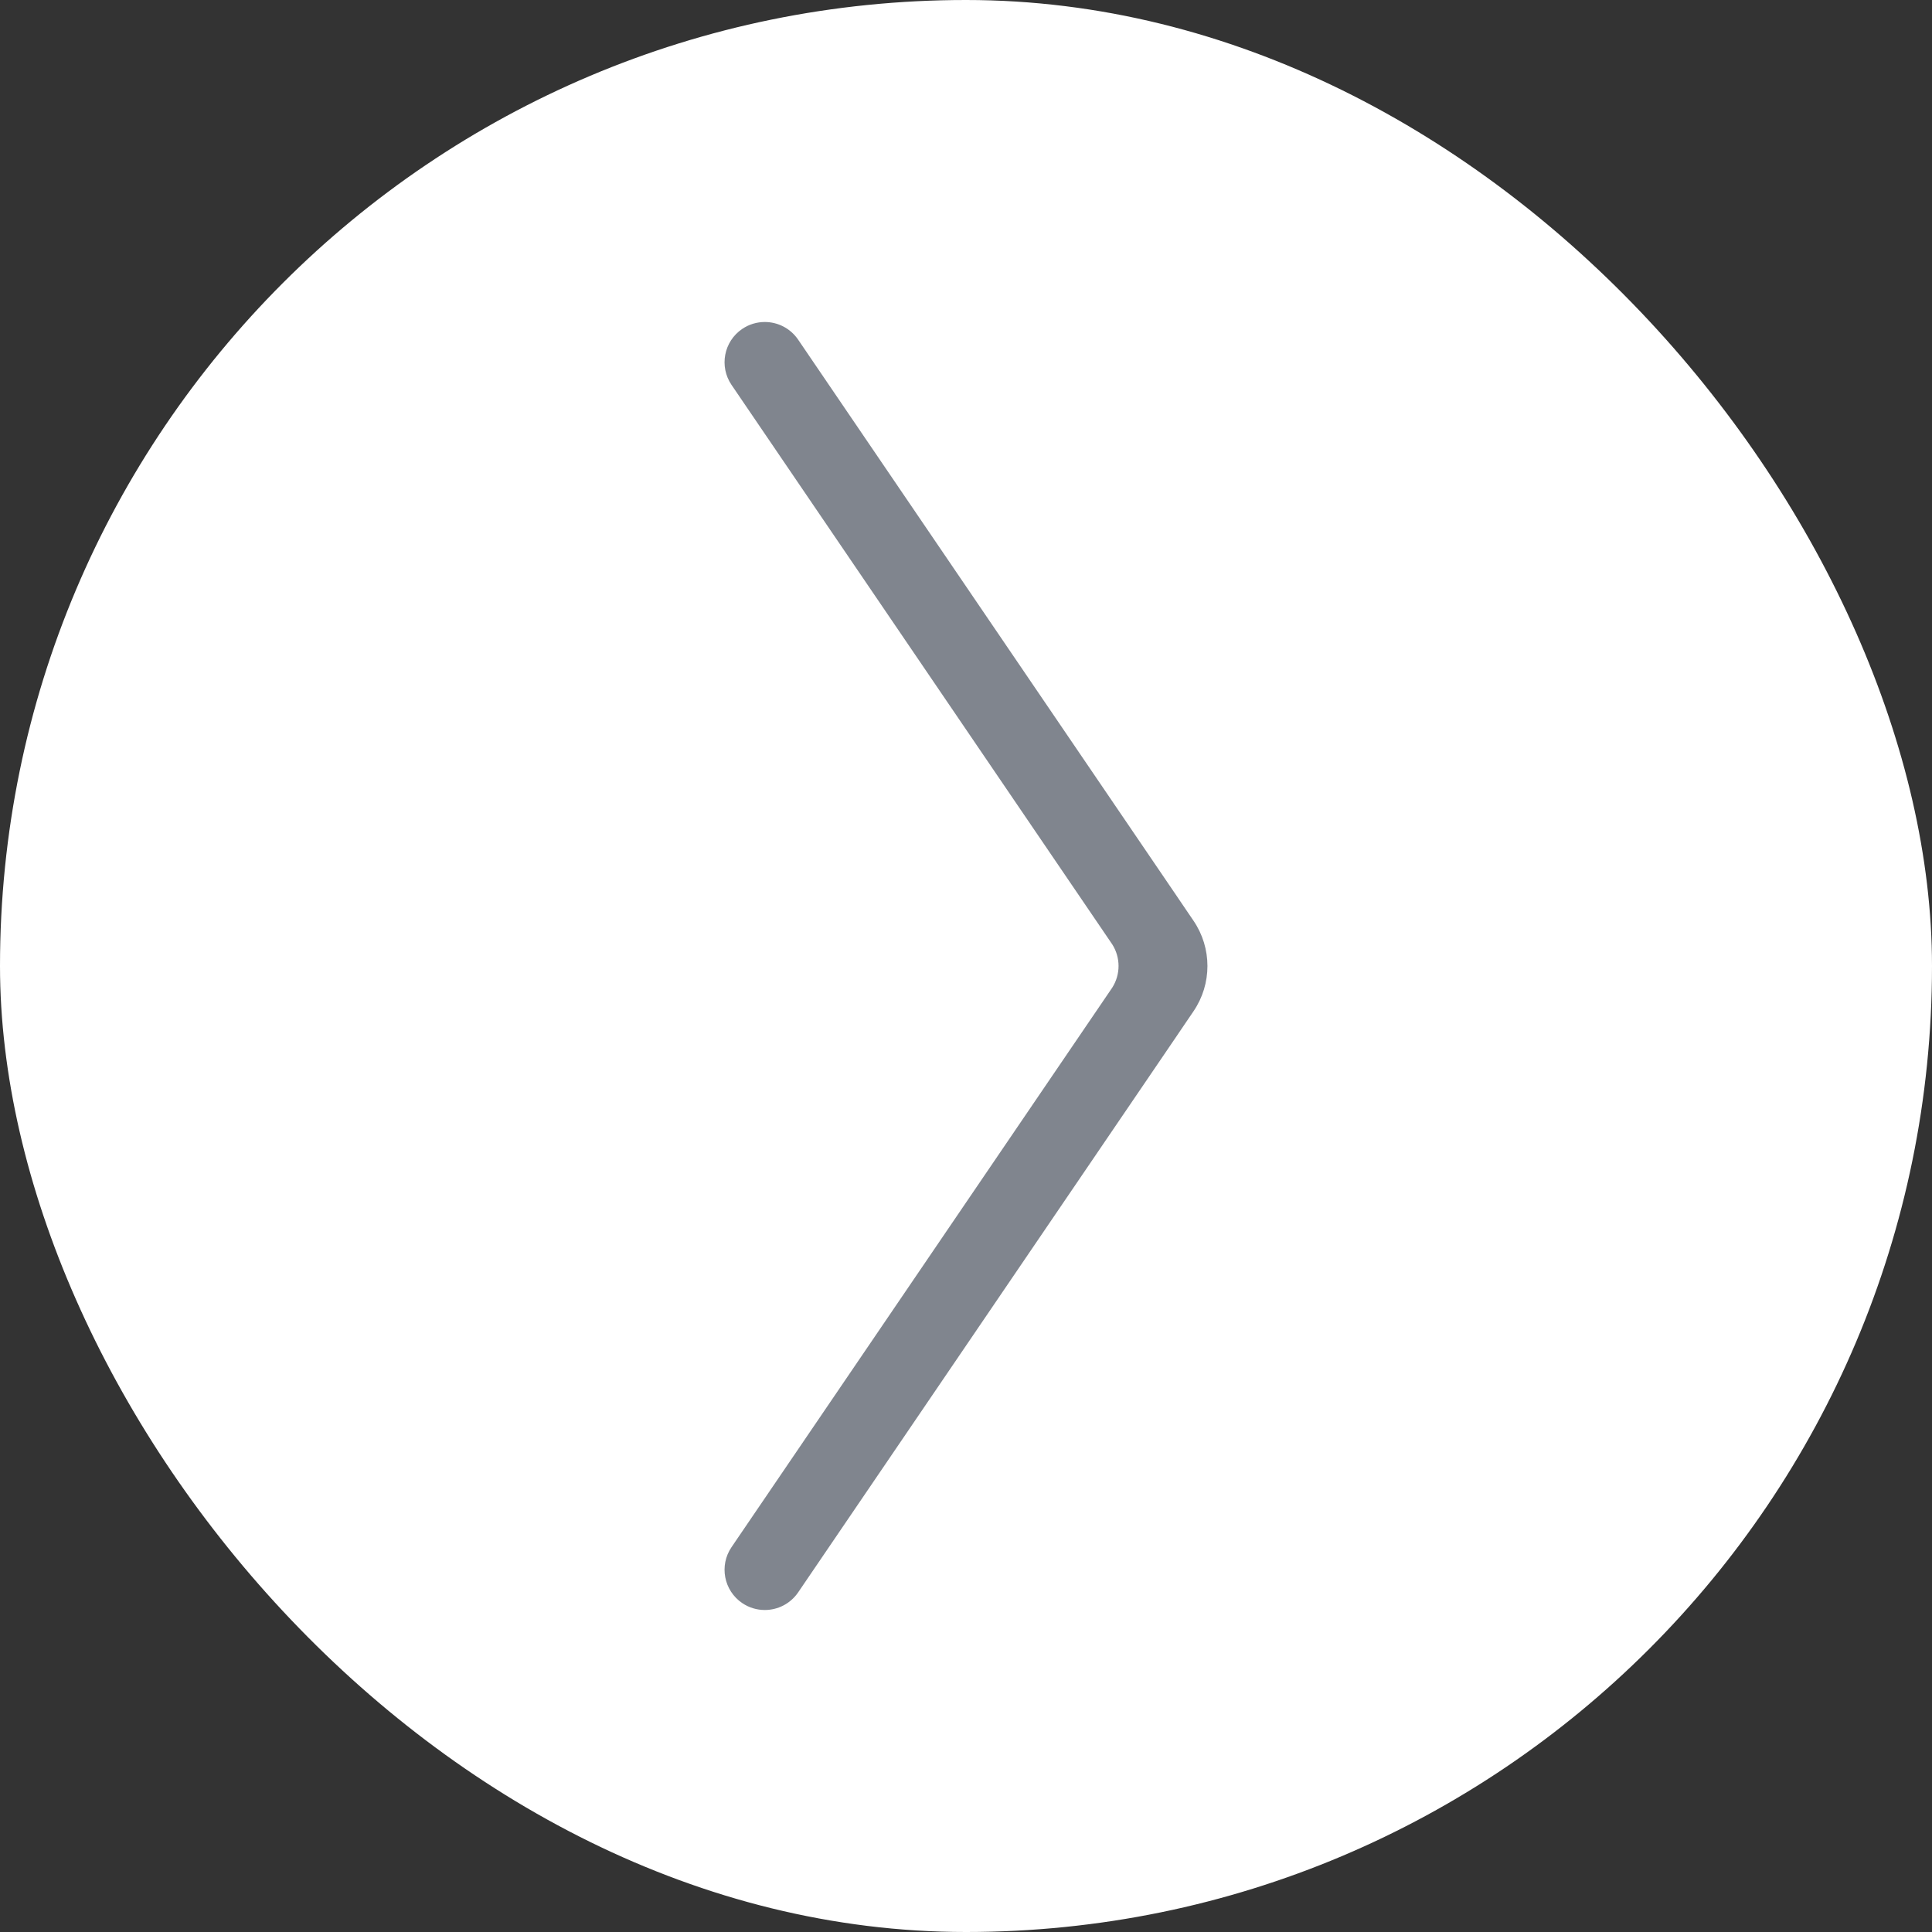 <svg width="48" height="48" viewBox="0 0 48 48" fill="none" xmlns="http://www.w3.org/2000/svg">
<rect x="0" y="0" width="48" height="48" fill="#333333" stroke="none"/>
<rect width="48" height="48" rx="24" fill="white"/>
<path d="M18.175 9.563C17.864 9.106 17.982 8.484 18.439 8.173C18.611 8.056 18.807 8 19.001 8C19.321 8 19.635 8.153 19.829 8.438L29.27 22.312C29.28 22.327 29.29 22.342 29.3 22.357L29.652 22.875C30.114 23.554 30.114 24.446 29.652 25.125L29.3 25.643C29.29 25.658 29.28 25.673 29.27 25.688L19.829 39.563C19.635 39.847 19.321 40 19.001 40C18.807 40 18.611 39.944 18.439 39.827C17.982 39.516 17.864 38.894 18.175 38.438L27.634 24.537C27.842 24.209 27.842 23.791 27.634 23.463L18.175 9.563Z" fill="#80858E"/>
</svg>

